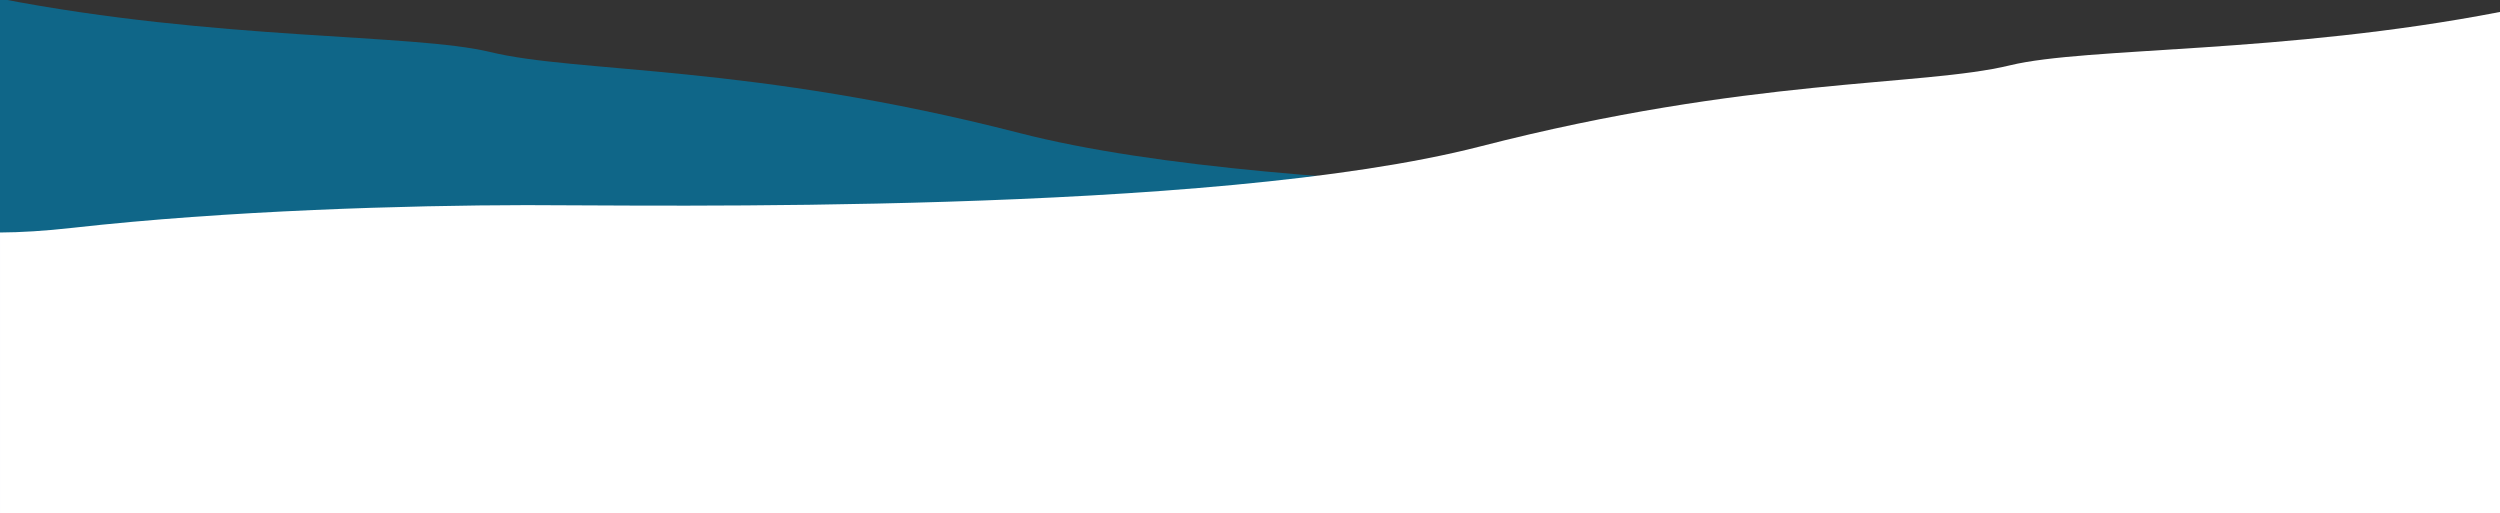 <?xml version="1.0" encoding="UTF-8"?>
<svg id="_レイヤー_1" data-name="レイヤー 1" xmlns="http://www.w3.org/2000/svg" xmlns:xlink="http://www.w3.org/1999/xlink" viewBox="0 0 750 154">
  <rect x="0" y="0" width="750" height="154" fill="#333333" stroke="none"/>
  <defs>
    <style>
      .cls-1 {
        fill: none;
      }

      .cls-2 {
        clip-path: url(#clippath);
      }

      .cls-3 {
        fill: #fff;
      }

      .cls-4 {
        fill: #0f6688;
      }
    </style>
    <clipPath id="clippath">
      <rect class="cls-1" width="750" height="154"/>
    </clipPath>
  </defs>
  <g class="cls-2">
    <g>
      <path class="cls-4" d="m0,226V-.413C65.154,12.211,124.021,10.025,147.001,15.596c26.532,6.432,78.032,3.506,158.925,24.333,80.893,20.827,250.609,17.559,286.204,17.61,35.595.051,89.578,1.599,136.144,6.815,8.498.952,15.565,1.359,21.725,1.397v160.25H0v0Z"/>
      <path class="cls-3" d="m750,230V3.587c-65.154,12.623-124.021,10.437-147.001,16.009-26.532,6.432-78.032,3.506-158.925,24.333-80.893,20.827-250.609,17.559-286.204,17.61-35.595.051-89.579,1.599-136.144,6.815-8.498.952-15.565,1.359-21.725,1.397v160.25h750v0Z"/>
    </g>
  </g>
</svg>